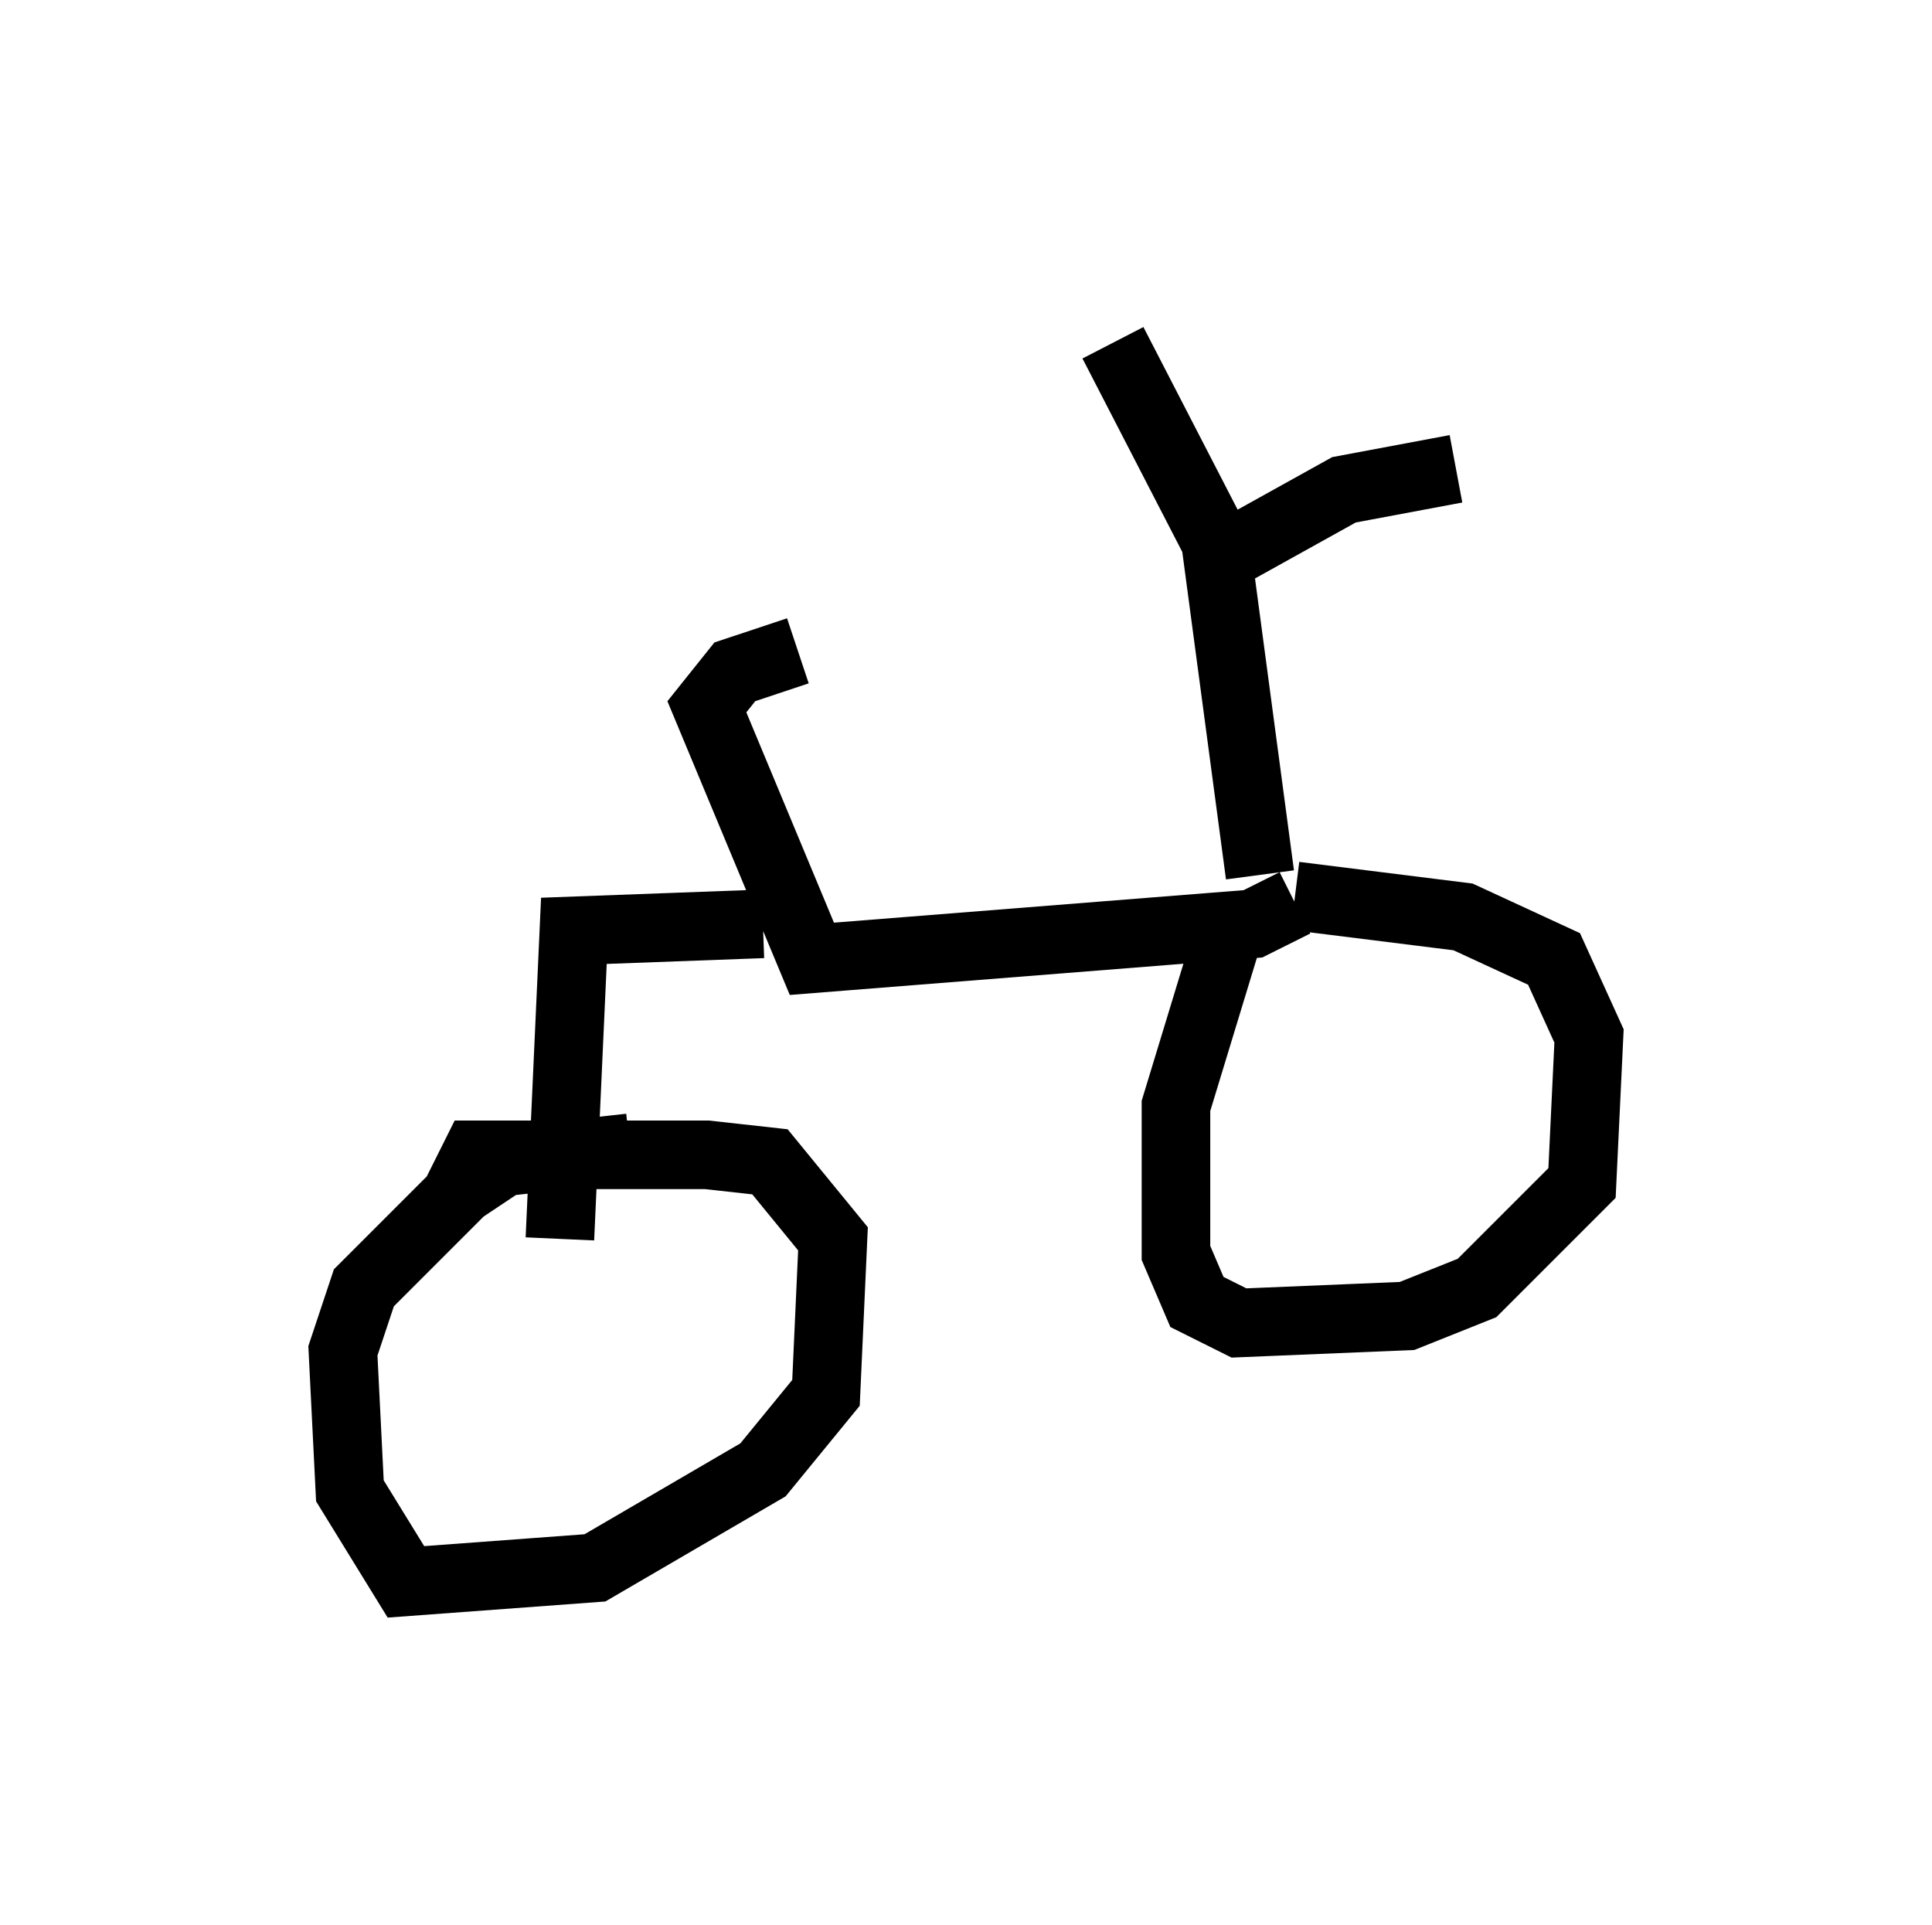 <?xml version="1.0" encoding="utf-8" ?>
<svg baseProfile="full" height="28.069" version="1.1" width="28.171" xmlns="http://www.w3.org/2000/svg" xmlns:ev="http://www.w3.org/2001/xml-events" xmlns:xlink="http://www.w3.org/1999/xlink"><defs /><rect fill="white" height="28.069" width="28.171" x="0" y="0" /><path d="M18.373, 13.677 m0.51, -0.613 l2.45, 0.306 1.327, 0.613 l0.51, 1.123 -0.102, 2.144 l-1.531, 1.531 -1.021, 0.408 l-2.45, 0.102 -0.613, -0.306 l-0.306, -0.715 0.0, -2.144 l0.715, -2.348 m0.51, -1.021 l-0.613, -4.594 1.838, -1.021 l1.633, -0.306 m-3.369, 1.327 l-1.633, -3.165 m2.654, 8.167 l-0.613, 0.306 -6.431, 0.51 l-1.531, -3.675 0.408, -0.51 l0.919, -0.306 m-0.51, 3.981 l-2.756, 0.102 -0.204, 4.492 m-1.531, -0.613 l0.306, -0.613 3.369, 0.0 l0.919, 0.102 0.919, 1.123 l-0.102, 2.246 -0.919, 1.123 l-2.45, 1.429 -2.756, 0.204 l-0.817, -1.327 -0.102, -2.042 l0.306, -0.919 1.429, -1.429 l0.613, -0.408 1.838, -0.204 " fill="none" stroke="black" stroke-width="1" /></svg>